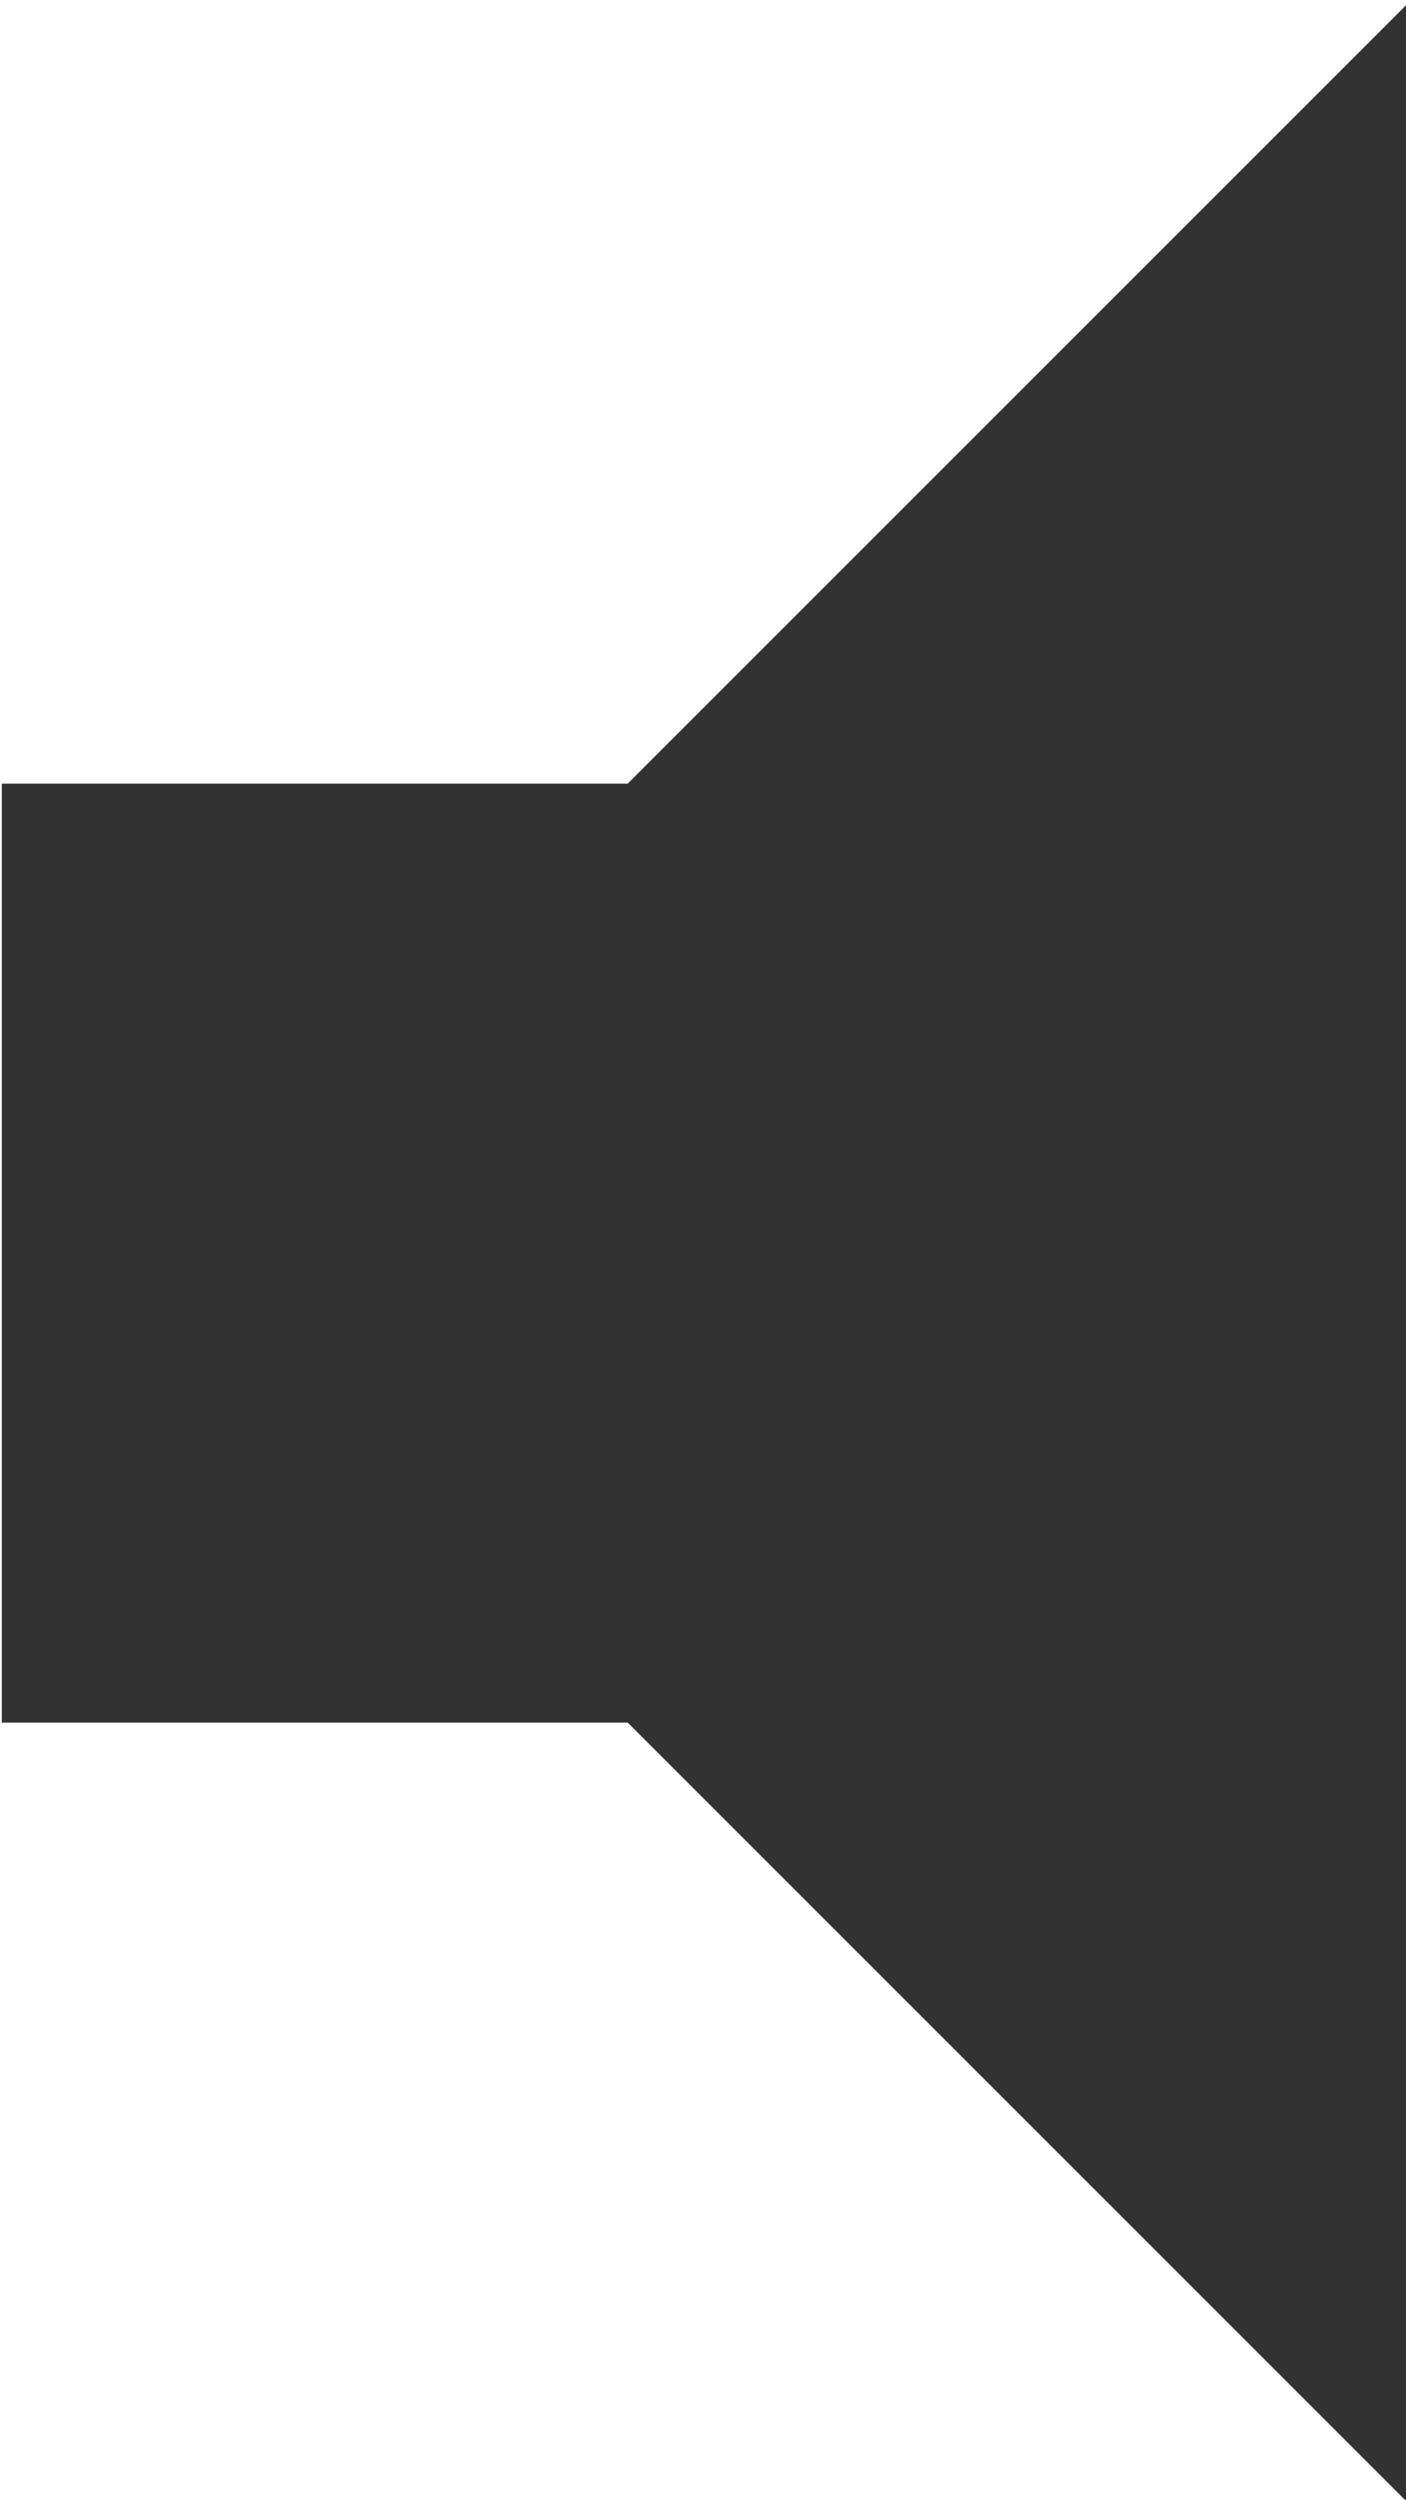<?xml version="1.0" encoding="UTF-8" standalone="no"?>
<!-- Created with Inkscape (http://www.inkscape.org/) -->

<svg
   id="svg1100"
   version="1.1"
   viewBox="0 0 2.381 4.233"
   height="4.233mm"
   width="2.381mm"
   xmlns="http://www.w3.org/2000/svg"
   xmlns:svg="http://www.w3.org/2000/svg">
  <defs
     id="defs1097" />
  <g
     id="New_Layer_1652808876.6931705"
     style="display:inline"
     transform="translate(-139.272,-301.982)">
    <path
       fill="#323232"
       d="m 7,9 v 6 h 4 l 5,5 V 4 l -5,5 z"
       id="path11998"
       transform="matrix(0.265,0,0,0.265,137.42,300.924)" />
  </g>
</svg>
